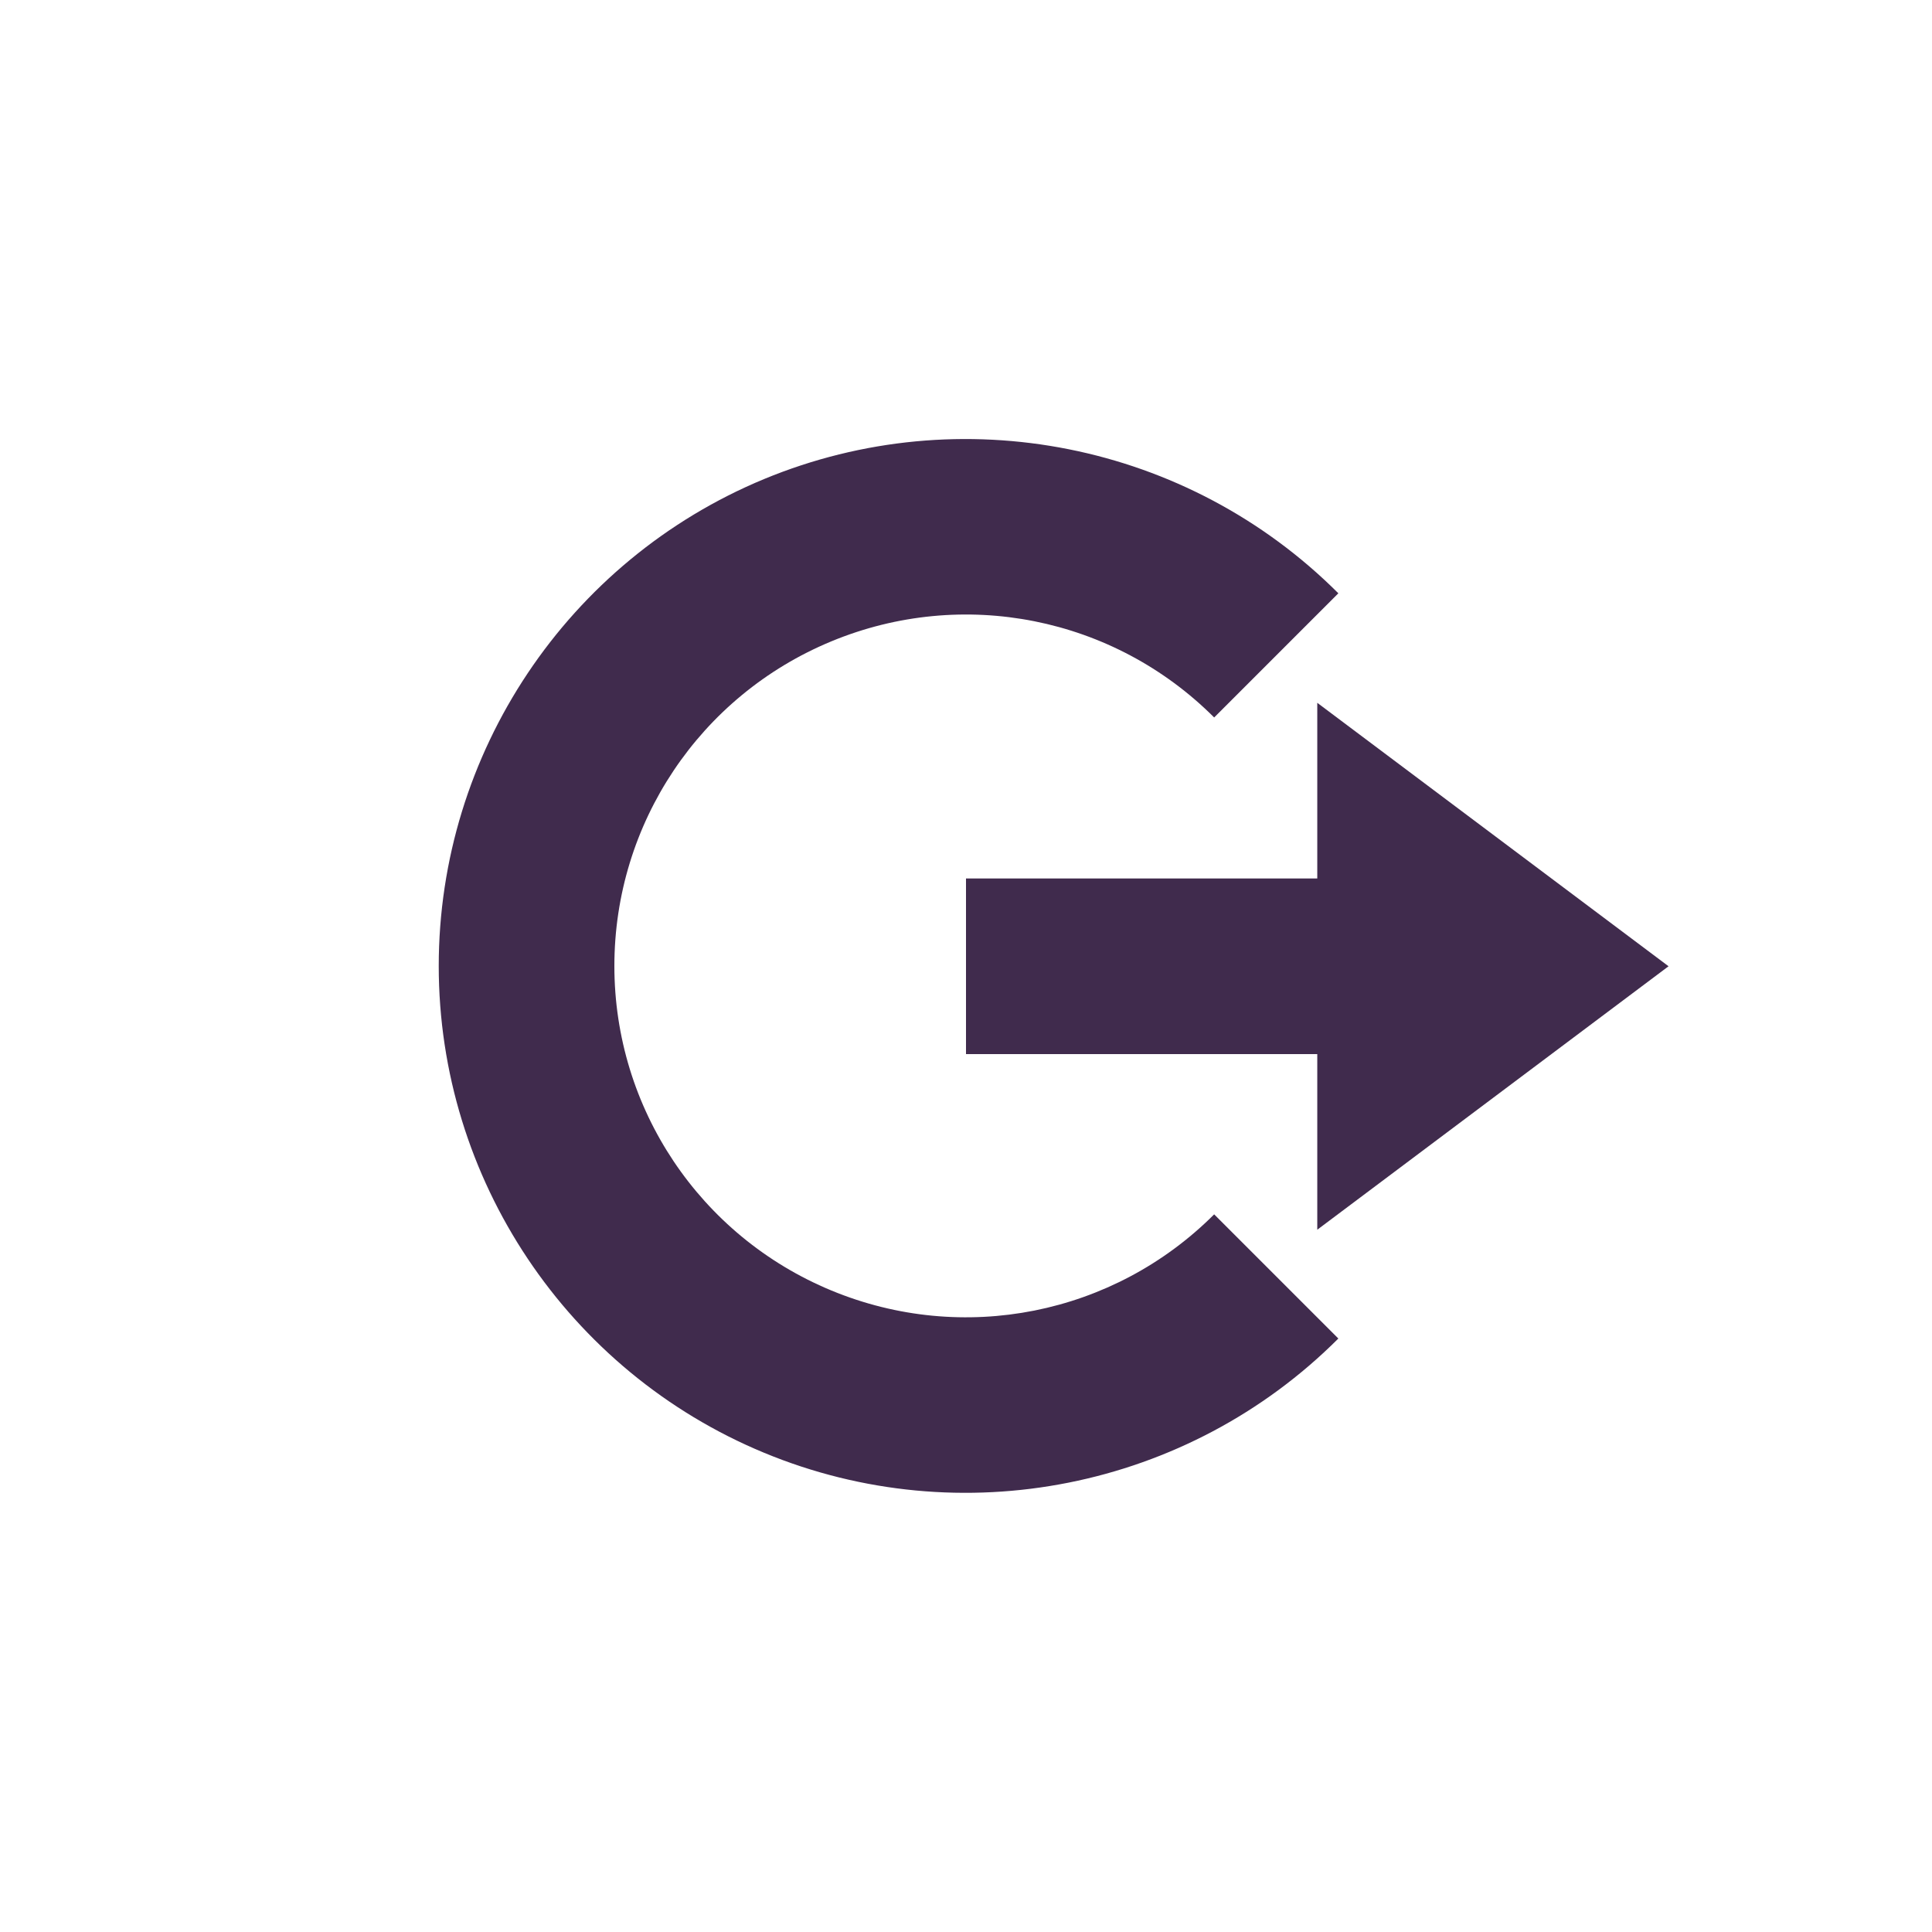 <?xml version='1.0' encoding='UTF-8' standalone='no'?>
<!-- Created with Inkscape (http://www.inkscape.org/) -->

<svg xmlns:cc='http://creativecommons.org/ns#' xmlns:dc='http://purl.org/dc/elements/1.1/' sodipodi:docname='system-log-out.svg' height='22' id='svg6530' xmlns:inkscape='http://www.inkscape.org/namespaces/inkscape' xmlns:osb='http://www.openswatchbook.org/uri/2009/osb' xmlns:rdf='http://www.w3.org/1999/02/22-rdf-syntax-ns#' xmlns:sodipodi='http://sodipodi.sourceforge.net/DTD/sodipodi-0.dtd' xmlns:svg='http://www.w3.org/2000/svg' version='1.1' inkscape:version='0.91 r' viewBox='0 0 22 22' width='22' xmlns='http://www.w3.org/2000/svg'>
  <defs id='defs6532'>
    <linearGradient id='linearGradient5606' osb:paint='solid'>
      <stop id='stop5608' offset='0' style='stop-color:#000000;stop-opacity:1;'/>
    </linearGradient>
  </defs>
  <sodipodi:namedview inkscape:bbox-nodes='true' bordercolor='#666666' borderopacity='1.0' inkscape:current-layer='layer1' inkscape:cx='78.152421' inkscape:cy='122.90332' inkscape:document-units='px' id='base' inkscape:object-nodes='true' inkscape:object-paths='true' pagecolor='#454d50' inkscape:pageopacity='0' inkscape:pageshadow='2' showgrid='false' inkscape:snap-bbox='true' inkscape:snap-bbox-edge-midpoints='true' inkscape:snap-bbox-midpoints='true' inkscape:snap-smooth-nodes='true' units='px' inkscape:window-height='1024' inkscape:window-maximized='1' inkscape:window-width='1920' inkscape:window-x='0' inkscape:window-y='30' inkscape:zoom='1'>
    <inkscape:grid empspacing='4' id='grid8845' originx='-33' originy='-373.002' type='xygrid'/>
  </sodipodi:namedview>
  <g inkscape:groupmode='layer' id='layer1' inkscape:label='panel' style='display:inline' transform='translate(-33,-657.361)'>
    <rect height='22' id='rect6332' rx='0.198' ry='0.208' style='color:#bebebe;display:inline;overflow:visible;visibility:visible;fill:none;stroke:none;stroke-width:1;marker:none;enable-background:new' transform='matrix(0,1,-1,0,0,0)' width='22' x='657.361' y='-55'/>
    <path inkscape:connector-curvature='0' d='m 48.24,664.117 c -1.714,-1.714 -4.3,-2.228 -6.539,-1.301 -2.239,0.928 -3.705,3.121 -3.705,5.545 0,2.424 1.466,4.615 3.705,5.543 2.239,0.928 4.825,0.413 6.539,-1.301 l -1.414,-1.414 c -1.146,1.146 -2.862,1.487 -4.359,0.867 -1.497,-0.62 -2.471,-2.075 -2.471,-3.695 0,-1.621 0.973,-3.077 2.471,-3.697 1.497,-0.62 3.213,-0.279 4.359,0.867 l 1.414,-1.414 z' id='path6336' style='color:#000000;font-style:normal;font-variant:normal;font-weight:normal;font-stretch:normal;font-size:medium;line-height:normal;font-family:sans-serif;text-indent:0;text-align:start;text-decoration:none;text-decoration-line:none;text-decoration-style:solid;text-decoration-color:#000000;letter-spacing:normal;word-spacing:normal;text-transform:none;direction:ltr;block-progression:tb;writing-mode:lr-tb;baseline-shift:baseline;text-anchor:start;white-space:normal;clip-rule:nonzero;display:inline;overflow:visible;visibility:visible;opacity:1;isolation:auto;mix-blend-mode:normal;color-interpolation:sRGB;color-interpolation-filters:linearRGB;solid-color:#000000;solid-opacity:1;fill:#402b4d;fill-opacity:1;fill-rule:nonzero;stroke:none;stroke-width:2;stroke-linecap:butt;stroke-linejoin:round;stroke-miterlimit:4;stroke-dasharray:none;stroke-dashoffset:0;stroke-opacity:1;color-rendering:auto;image-rendering:auto;shape-rendering:auto;text-rendering:auto;enable-background:accumulate'/>
    <path inkscape:connector-curvature='0' d='m 48,665.364 4,3 -4,3 0,-2 -4,0 0,-2 4,0 z' id='path7040-8' sodipodi:nodetypes='cccccccc' style='color:#bebebe;display:inline;overflow:visible;visibility:visible;fill:#402b4d;fill-opacity:1;fill-rule:nonzero;stroke:none;stroke-width:1;marker:none;enable-background:accumulate'/>
  </g>
  <g inkscape:groupmode='layer' id='layer2' inkscape:label='animations' transform='translate(-33,-204.998)'/>
</svg>
